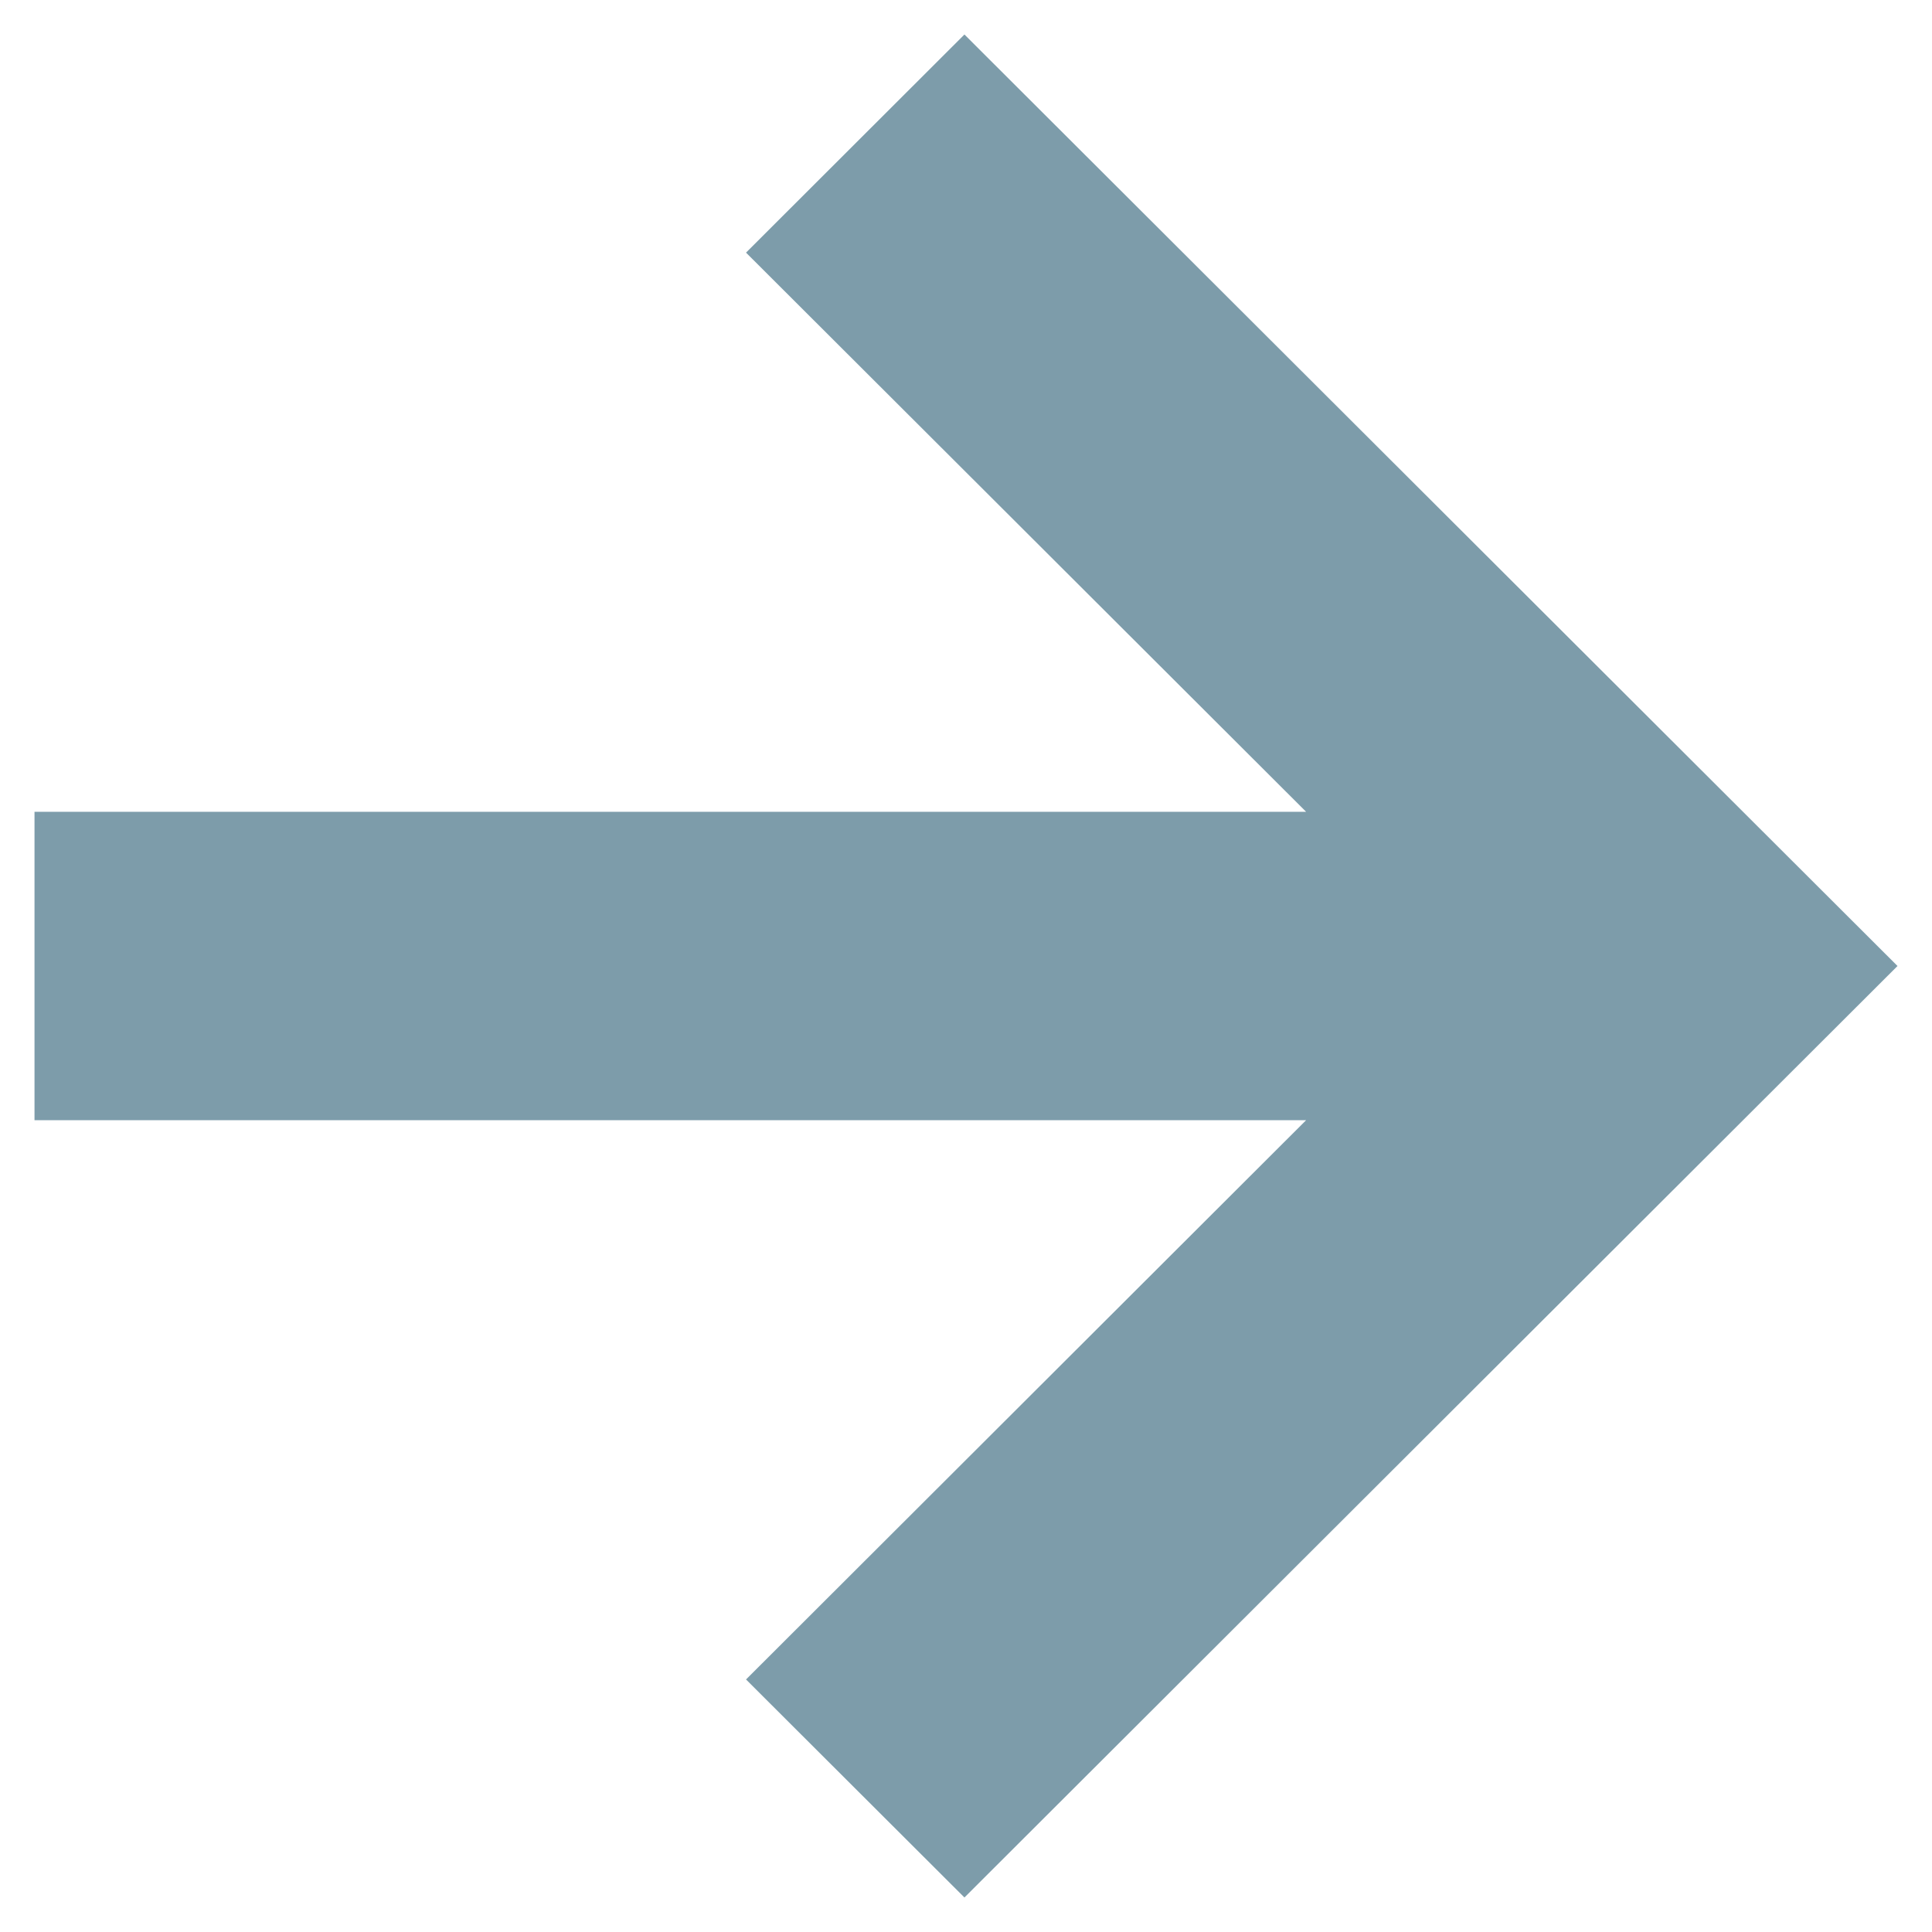 <svg width="21" height="21" viewBox="0 0 21 21" fill="none" xmlns="http://www.w3.org/2000/svg">
<path fill-rule="evenodd" clip-rule="evenodd" d="M10.483 0.375L20.625 10.5L10.483 20.625L8.109 18.255L14.197 12.176H0.375V8.824H14.197L8.109 2.746L10.483 0.375Z" fill="#7D9CAA"/>
</svg>
